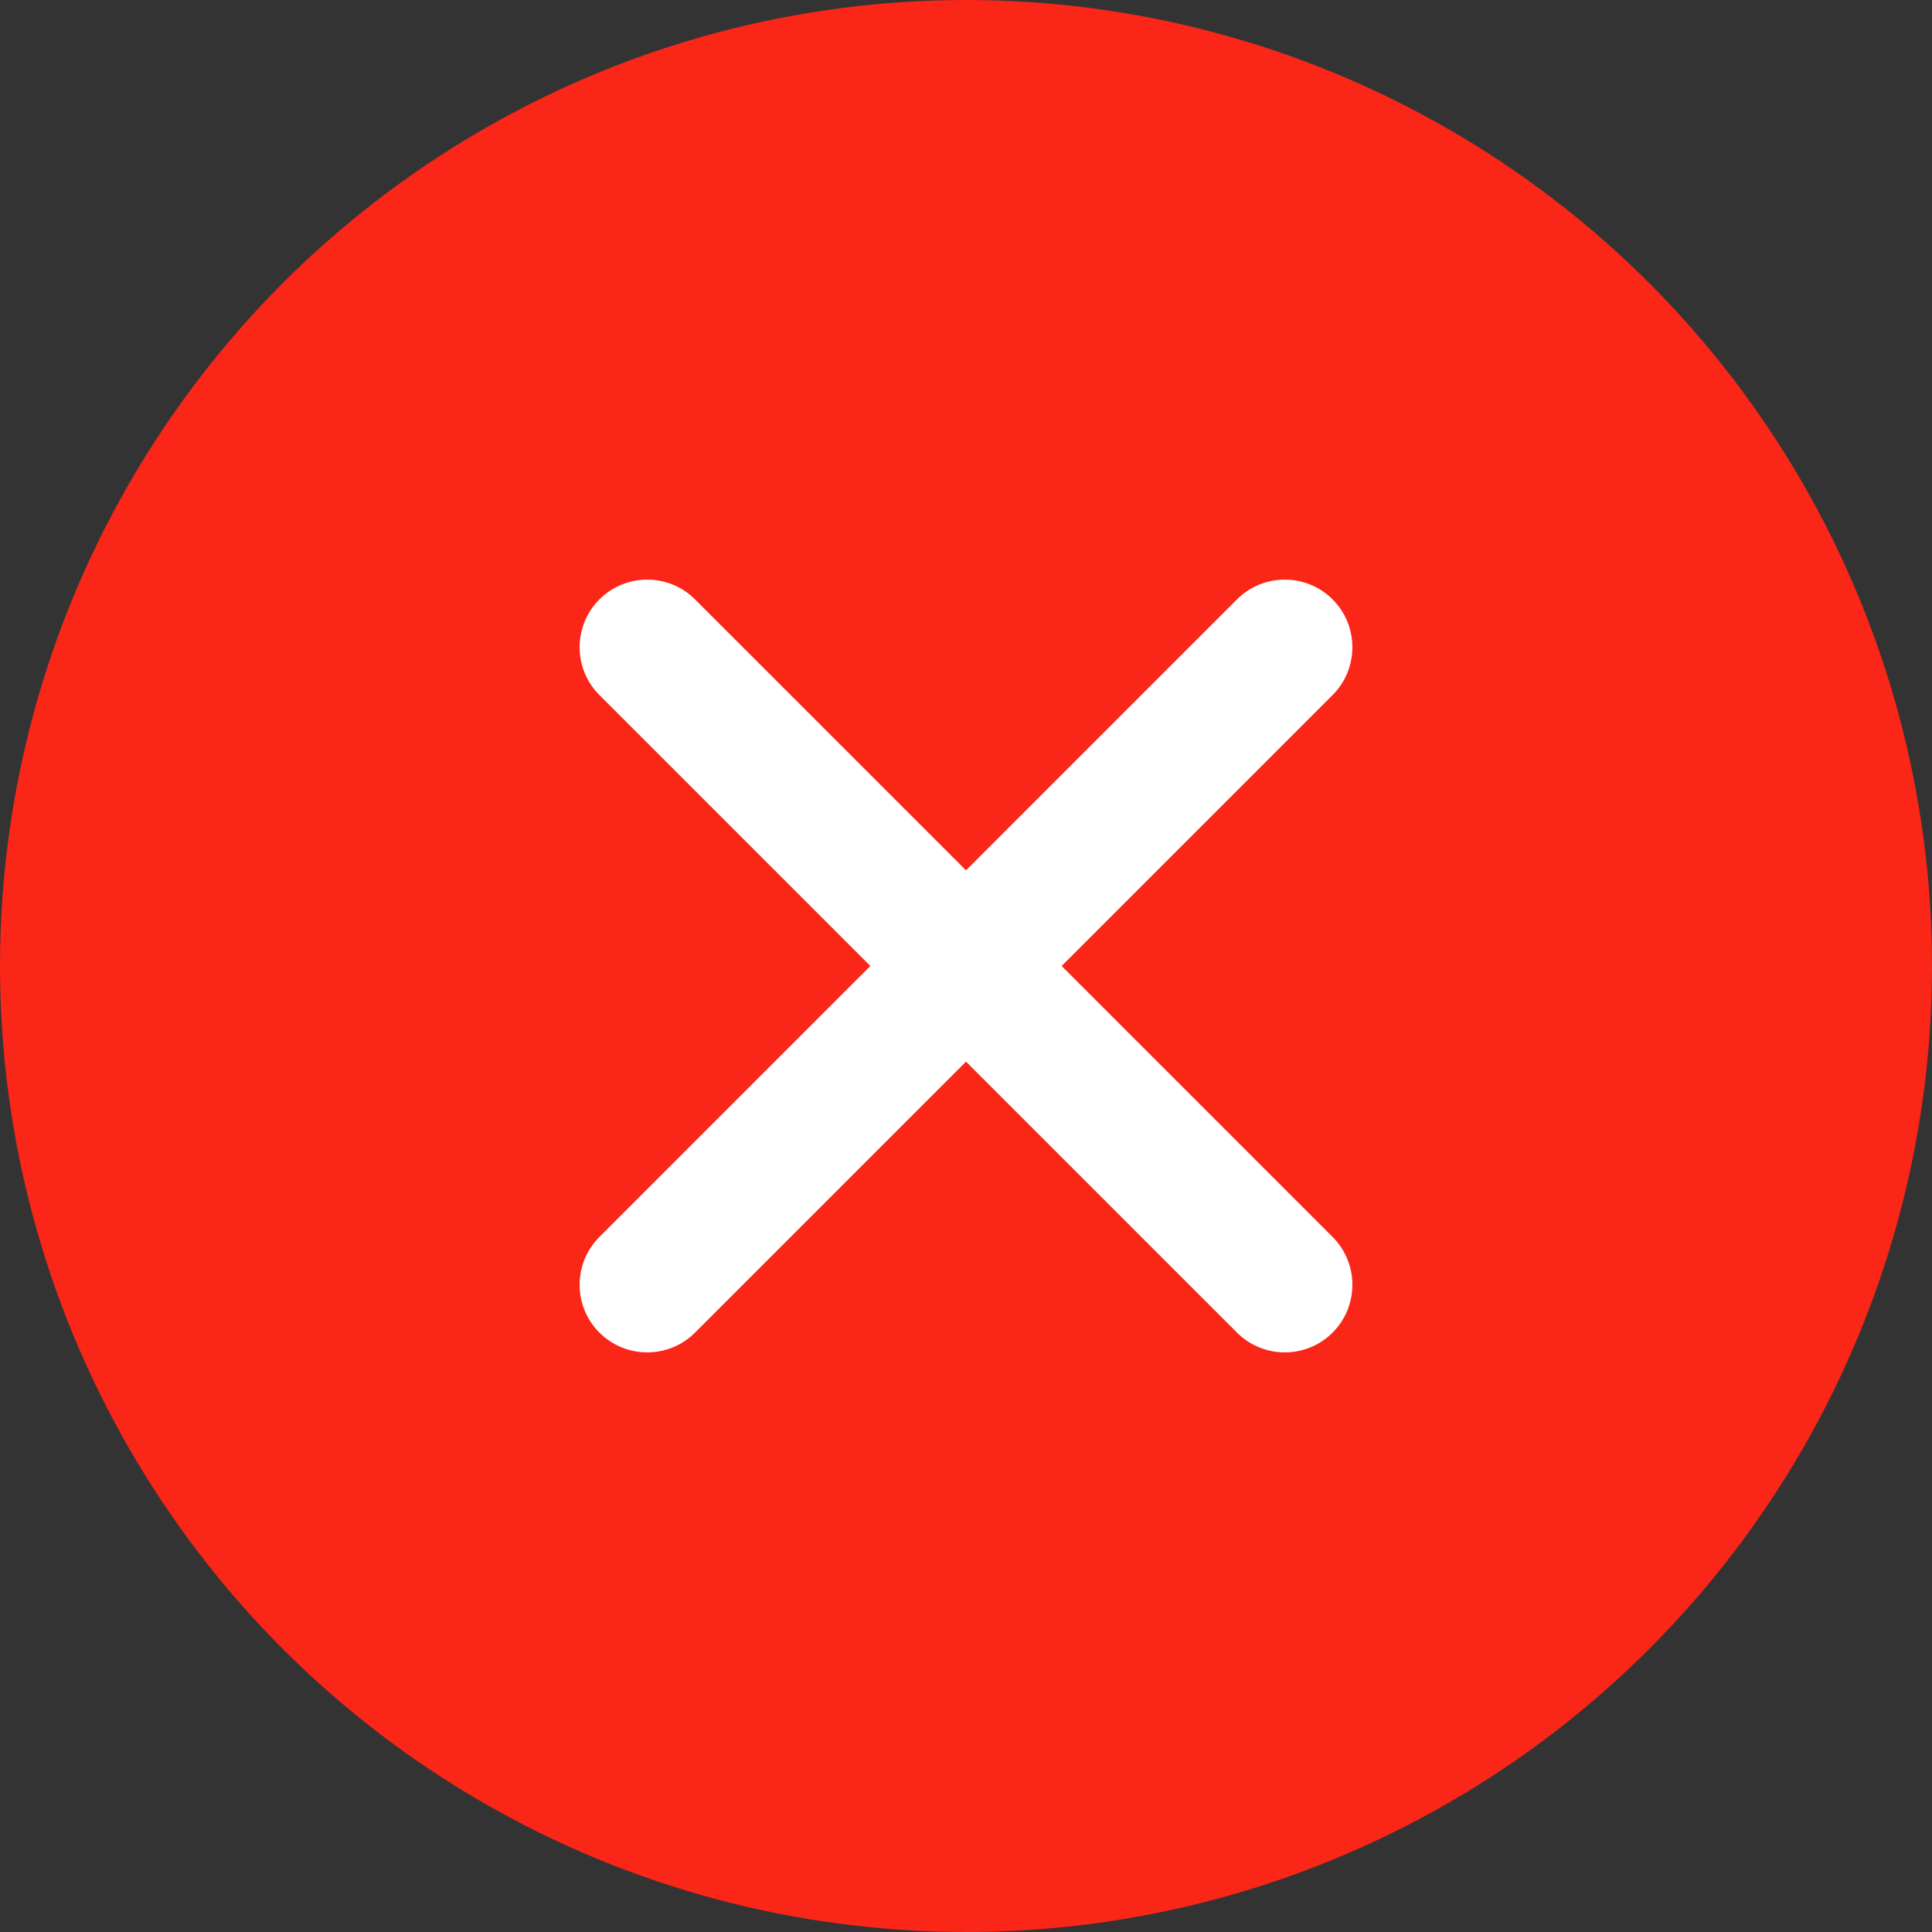 <svg width="20" height="20" viewBox="0 0 20 20" fill="none" xmlns="http://www.w3.org/2000/svg">
<rect x="0" y="0" width="20" height="20" fill="#333333" stroke="none"/>
<circle cx="10" cy="10" r="10" fill="#FA2618"/>
<path d="M13.795 7.195C14.068 6.922 14.068 6.478 13.795 6.205C13.522 5.932 13.078 5.932 12.805 6.205L10 9.01L7.195 6.205C6.922 5.932 6.478 5.932 6.205 6.205C5.932 6.478 5.932 6.922 6.205 7.195L9.01 10L6.205 12.805C5.932 13.078 5.932 13.522 6.205 13.795C6.478 14.068 6.922 14.068 7.195 13.795L10 10.99L12.805 13.795C13.078 14.068 13.522 14.068 13.795 13.795C14.068 13.522 14.068 13.078 13.795 12.805L10.99 10L13.795 7.195Z" fill="white"/>
</svg>
